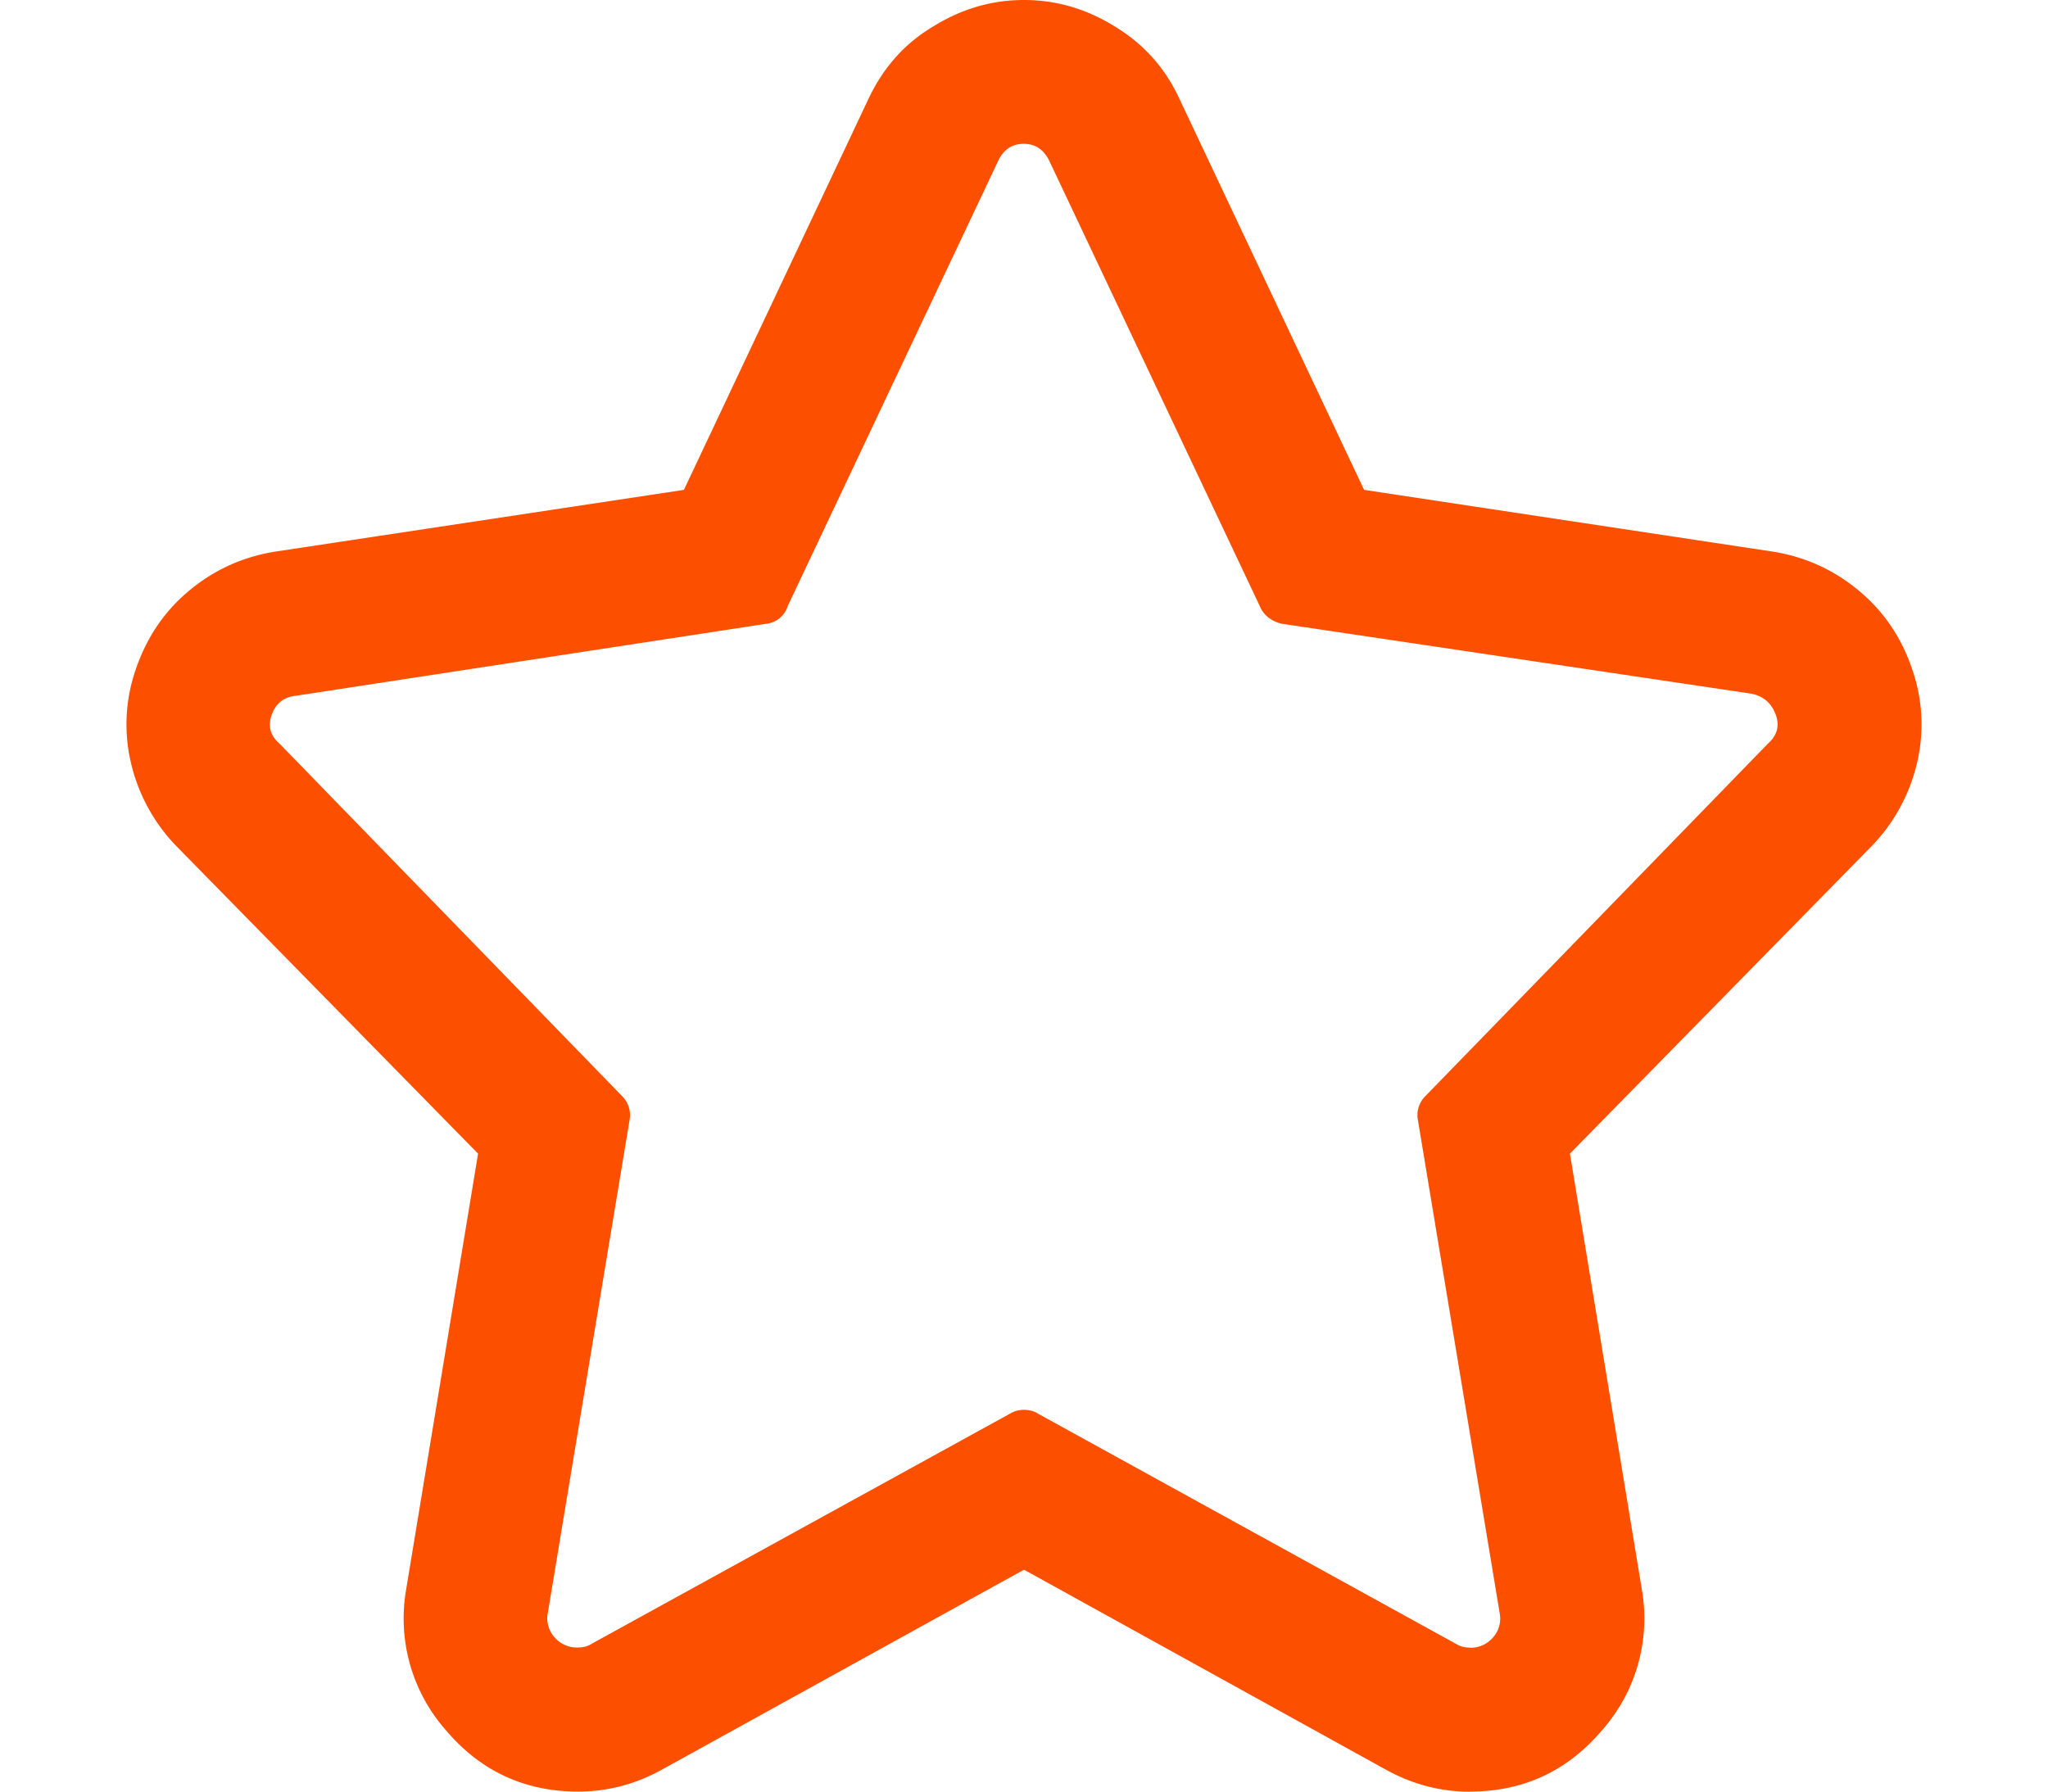 <svg xmlns="http://www.w3.org/2000/svg" width="16" height="14" xmlns:v="https://vecta.io/nano"><path d="M11.484 14c.417 0 .76-.16 1.03-.477a1.32 1.32 0 0 0 .313-1.102l-.562-3.406 2.36-2.406a1.39 1.39 0 0 0 .352-.648 1.31 1.31 0 0 0-.039-.734c-.083-.245-.22-.448-.414-.61s-.414-.263-.664-.305l-3.203-.484L9.218.78C9.104.53 8.932.34 8.703.203 8.484.068 8.25 0 8 0s-.484.068-.703.203c-.23.135-.4.328-.516.578L5.343 3.828l-3.203.484c-.25.042-.47.143-.664.305s-.33.365-.414.61a1.31 1.31 0 0 0-.039.734 1.39 1.39 0 0 0 .352.648l2.36 2.406-.562 3.406a1.32 1.32 0 0 0 .313 1.102c.27.318.615.477 1.03.477.23 0 .448-.057.656-.172L8 12.266l2.828 1.563c.208.115.427.172.656.172zm0-1.125c-.042 0-.078-.01-.11-.03L8.11 11.047c-.03-.02-.068-.03-.11-.03s-.078.01-.11.03l-3.266 1.797c-.03.02-.068.03-.11.03a.23.23 0 0 1-.18-.078.22.22 0 0 1-.055-.187l.64-3.86a.21.21 0 0 0-.062-.187l-2.672-2.75c-.073-.062-.094-.138-.062-.227s.094-.138.188-.148l3.672-.562a.2.2 0 0 0 .172-.141l1.64-3.47c.042-.094.11-.14.203-.14s.16.047.203.14l1.64 3.47c.03.073.09.12.172.14l3.672.547c.094.02.156.076.188.164s.01.164-.062.227l-2.672 2.75a.21.21 0 0 0-.062.188l.64 3.86a.22.22 0 0 1-.055.188.23.23 0 0 1-.18.078z" fill="#fc5000"/></svg>